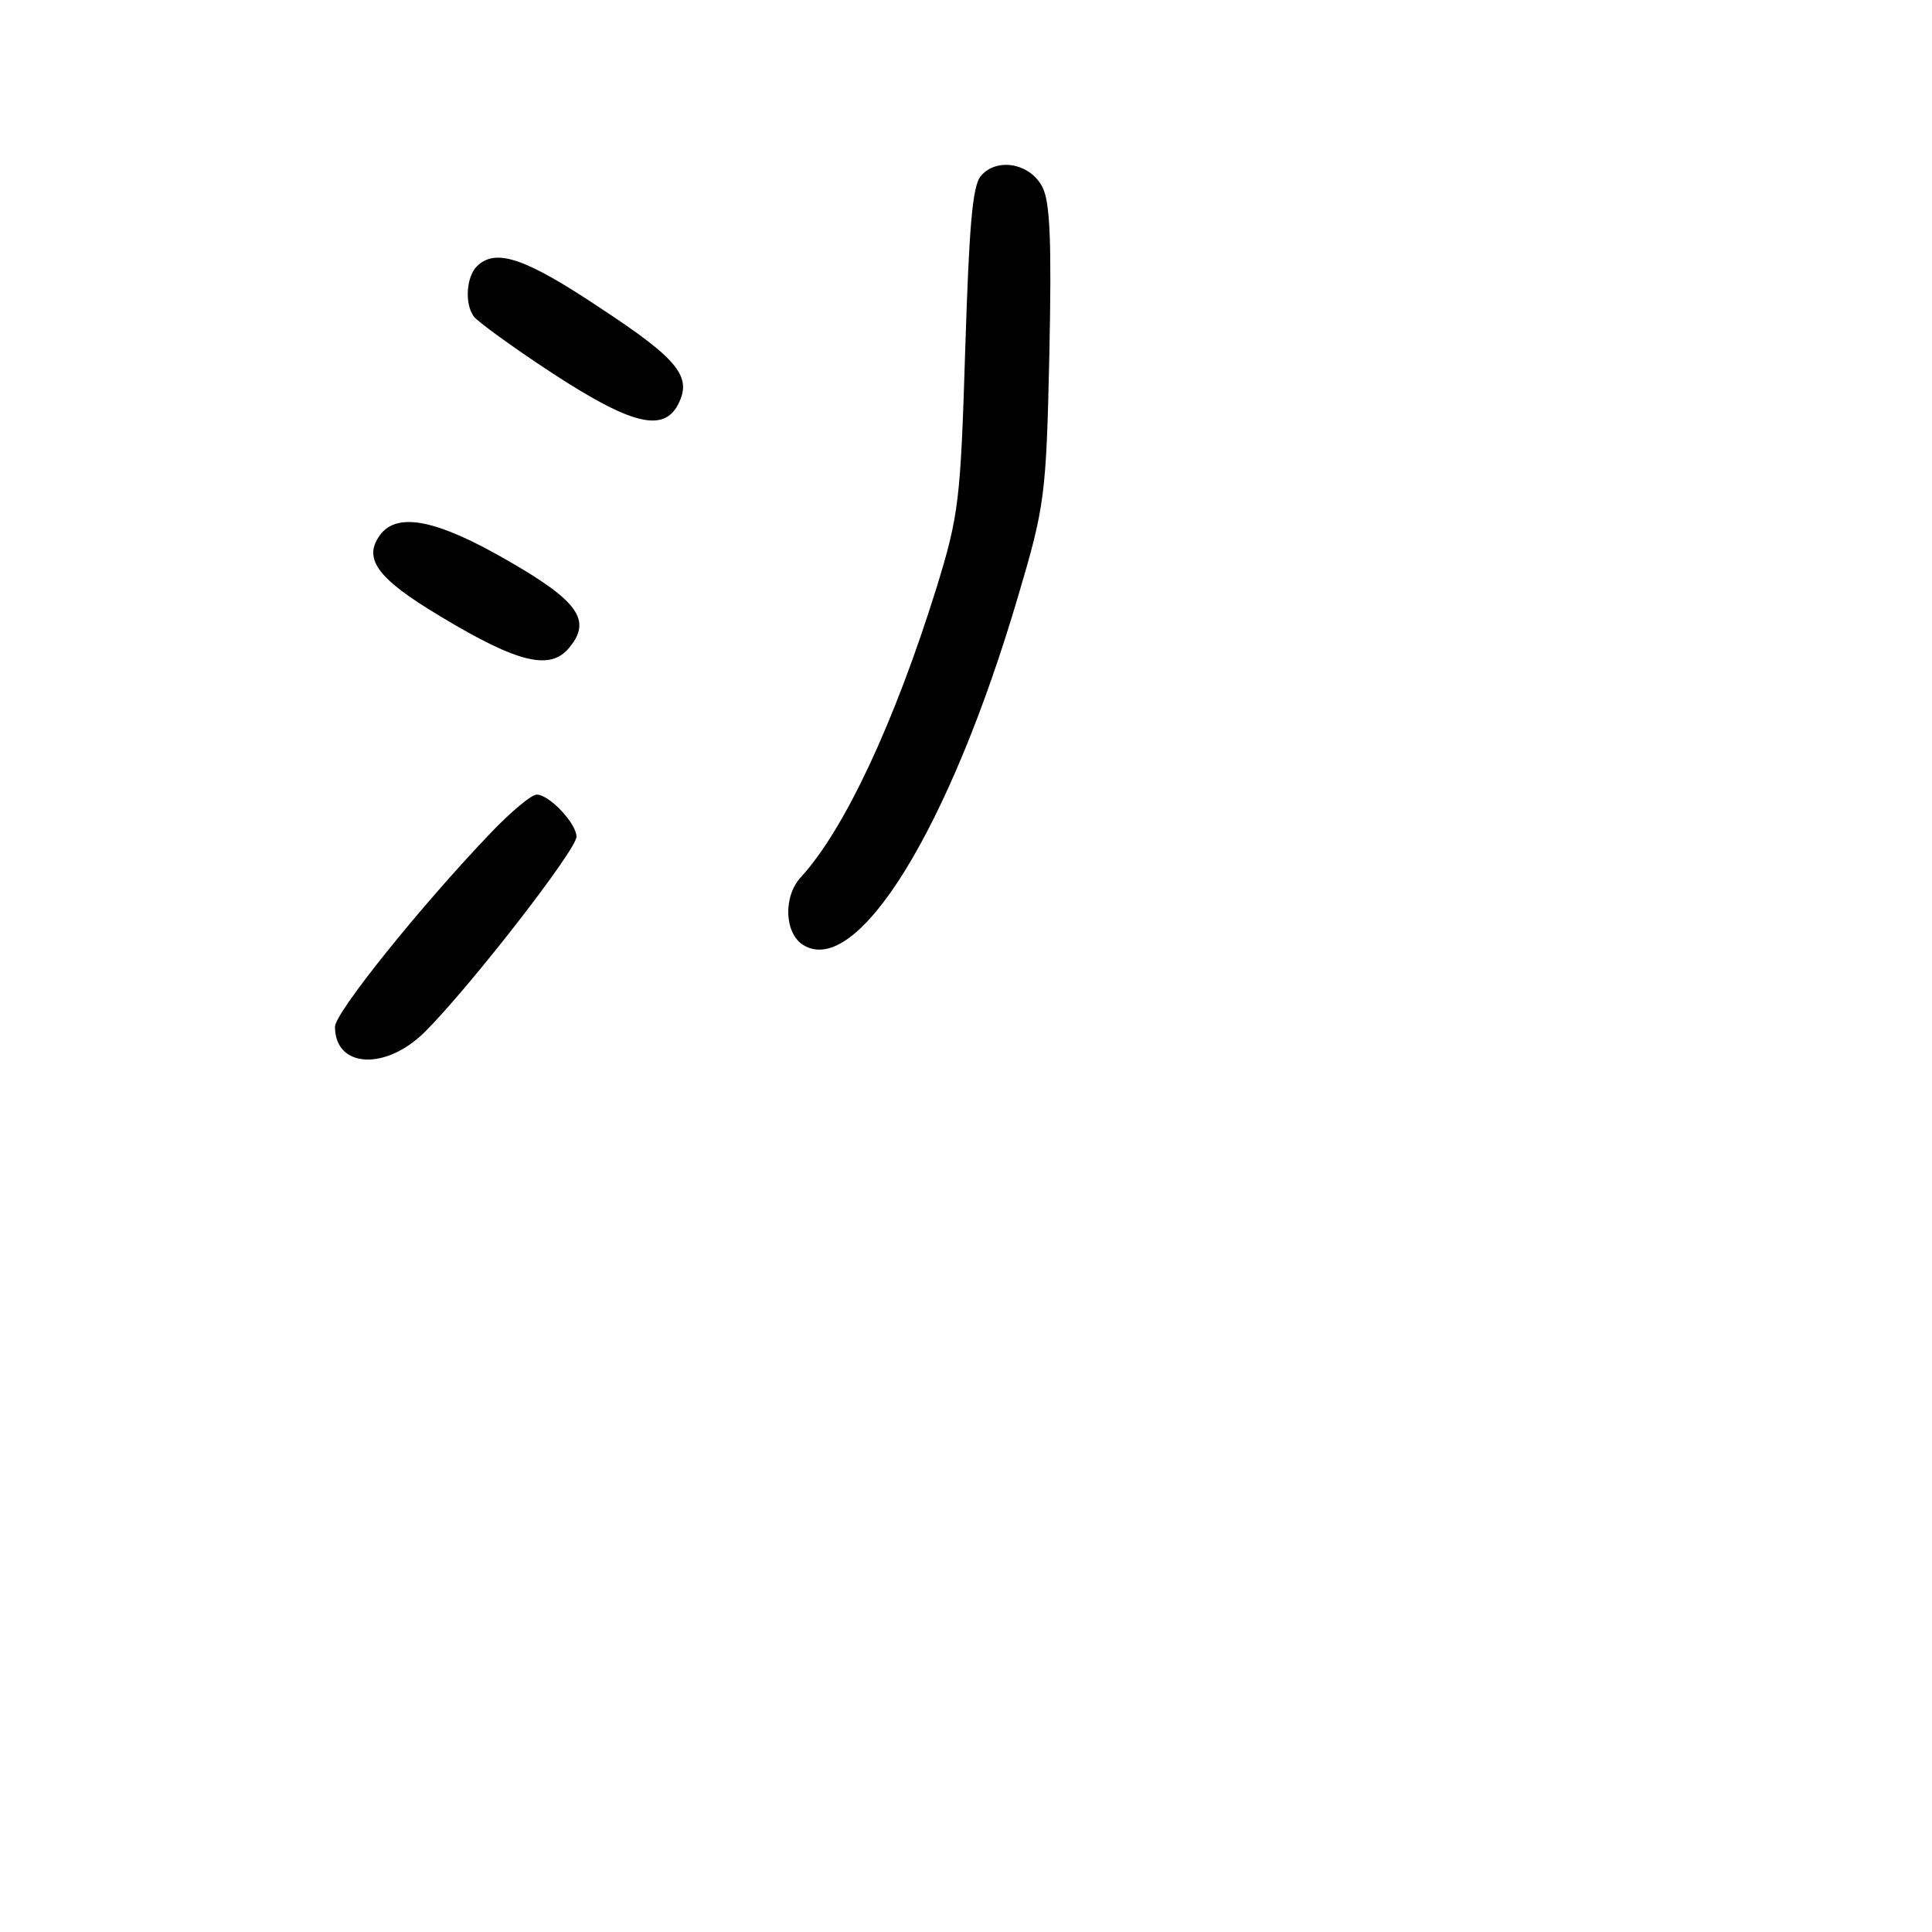 <?xml version="1.0" standalone="no"?>
<!DOCTYPE svg PUBLIC "-//W3C//DTD SVG 20010904//EN"
 "http://www.w3.org/TR/2001/REC-SVG-20010904/DTD/svg10.dtd">
<svg version="1.0" xmlns="http://www.w3.org/2000/svg"
 width="248pt" height="248pt" viewBox="0 0 248 248"
 preserveAspectRatio="xMidYMid meet">
<g transform="translate(0,248) scale(0.1,-0.1)"
fill="#000000" stroke="none">
<path d="M1259 2254 c-11 -13 -15 -67 -20 -223 -6 -193 -8 -212 -37 -306 -54
-173 -118 -310 -174 -371 -23 -25 -21 -72 3 -87 69 -43 188 149 276 448 34
115 36 128 40 310 3 145 1 196 -9 215 -16 31 -59 38 -79 14z"/>
<path d="M612 2138 c-13 -13 -16 -47 -4 -64 4 -6 49 -39 101 -73 101 -66 142
-76 161 -41 19 36 2 58 -100 125 -96 64 -134 77 -158 53z"/>
<path d="M490 1796 c-26 -32 -7 -58 75 -107 101 -61 142 -70 166 -40 29 35 11
60 -82 113 -87 50 -136 60 -159 34z"/>
<path d="M631 1412 c-91 -95 -201 -232 -201 -250 0 -53 65 -57 116 -6 57 57
194 233 194 250 0 17 -35 54 -51 54 -7 0 -33 -22 -58 -48z"/>
</g>
</svg>
